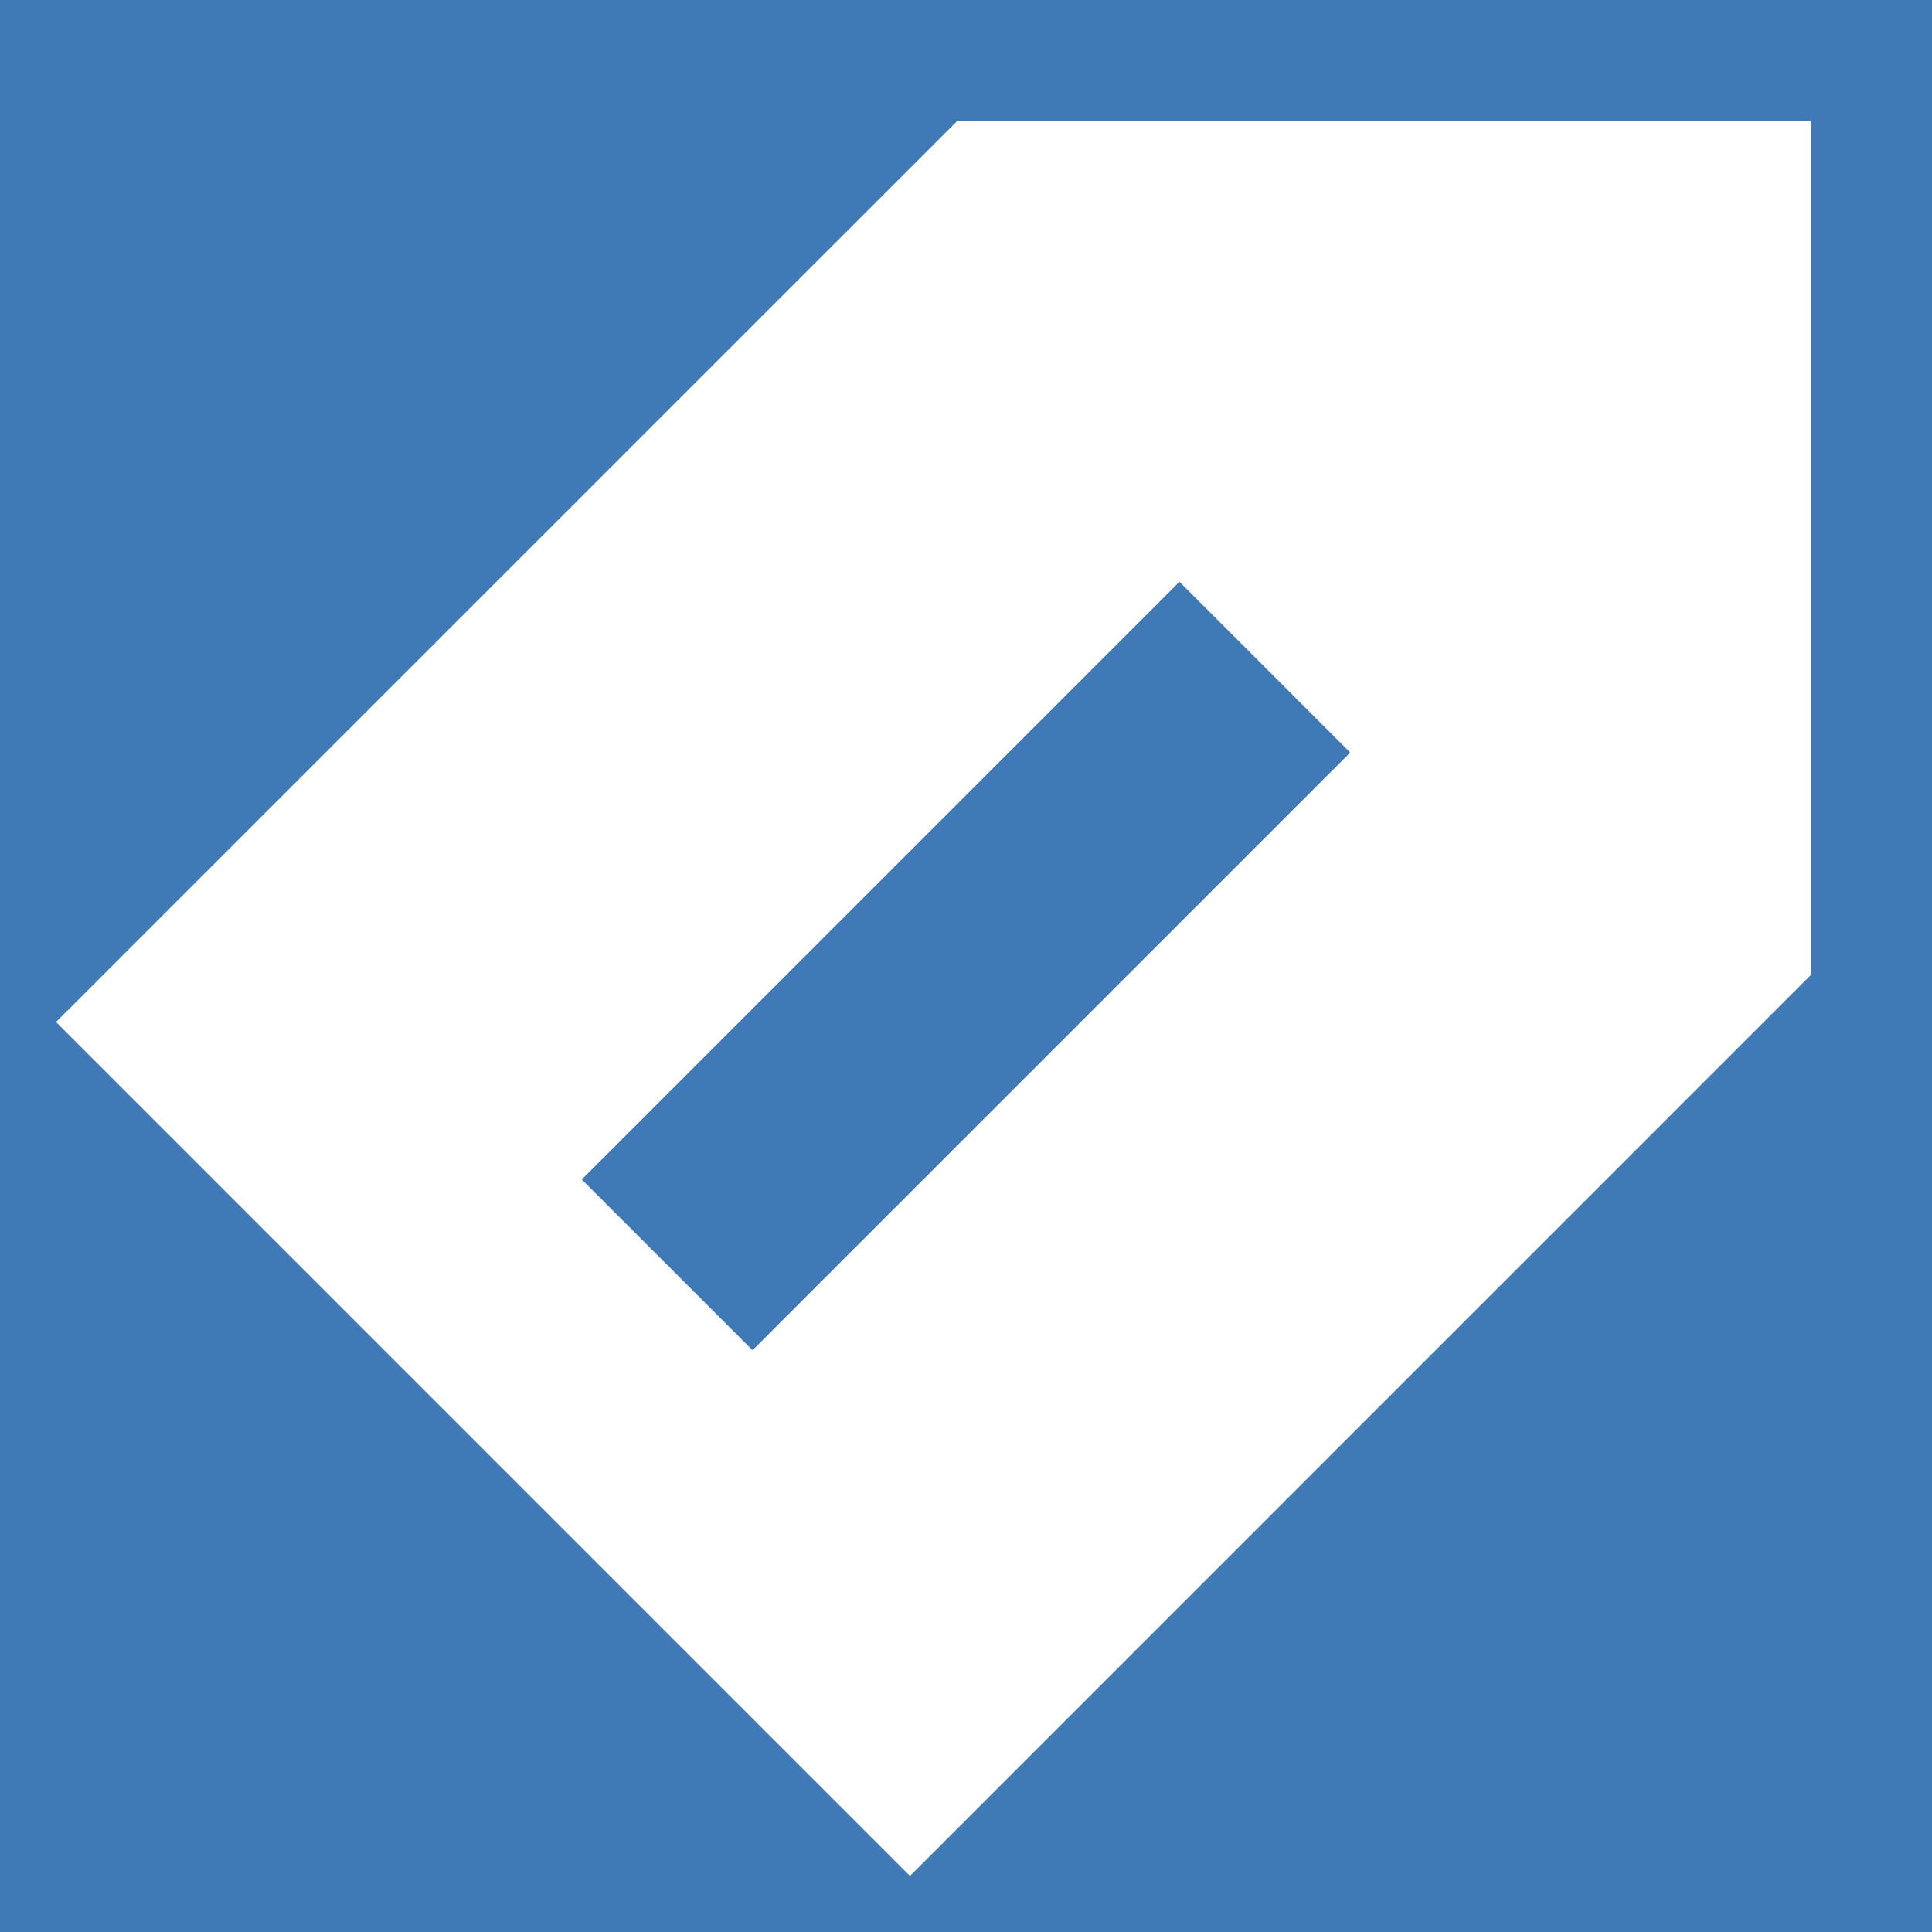 <?xml version="1.0" encoding="UTF-8" standalone="no"?>
<!DOCTYPE svg PUBLIC "-//W3C//DTD SVG 1.1//EN" "http://www.w3.org/Graphics/SVG/1.1/DTD/svg11.dtd">
<svg width="16px" height="16px" version="1.1" xmlns="http://www.w3.org/2000/svg" xmlns:xlink="http://www.w3.org/1999/xlink" xml:space="preserve" style="fill-rule:evenodd;clip-rule:evenodd;stroke-linejoin:round;stroke-miterlimit:1.414;">
    <g id="status">
        <rect x="0" y="0" width="16" height="16" style="fill:#3f7ab7;"/>
        <path d="M15,1l-7.071,0l-7.465,7.464l7.072,7.072l7.464,-7.465l0,-7.071Zm-5.232,3.818l-4.95,4.95l1.414,1.414l4.95,-4.95l-1.414,-1.414Z" style="fill:#fff;"/>
    </g>
</svg>
